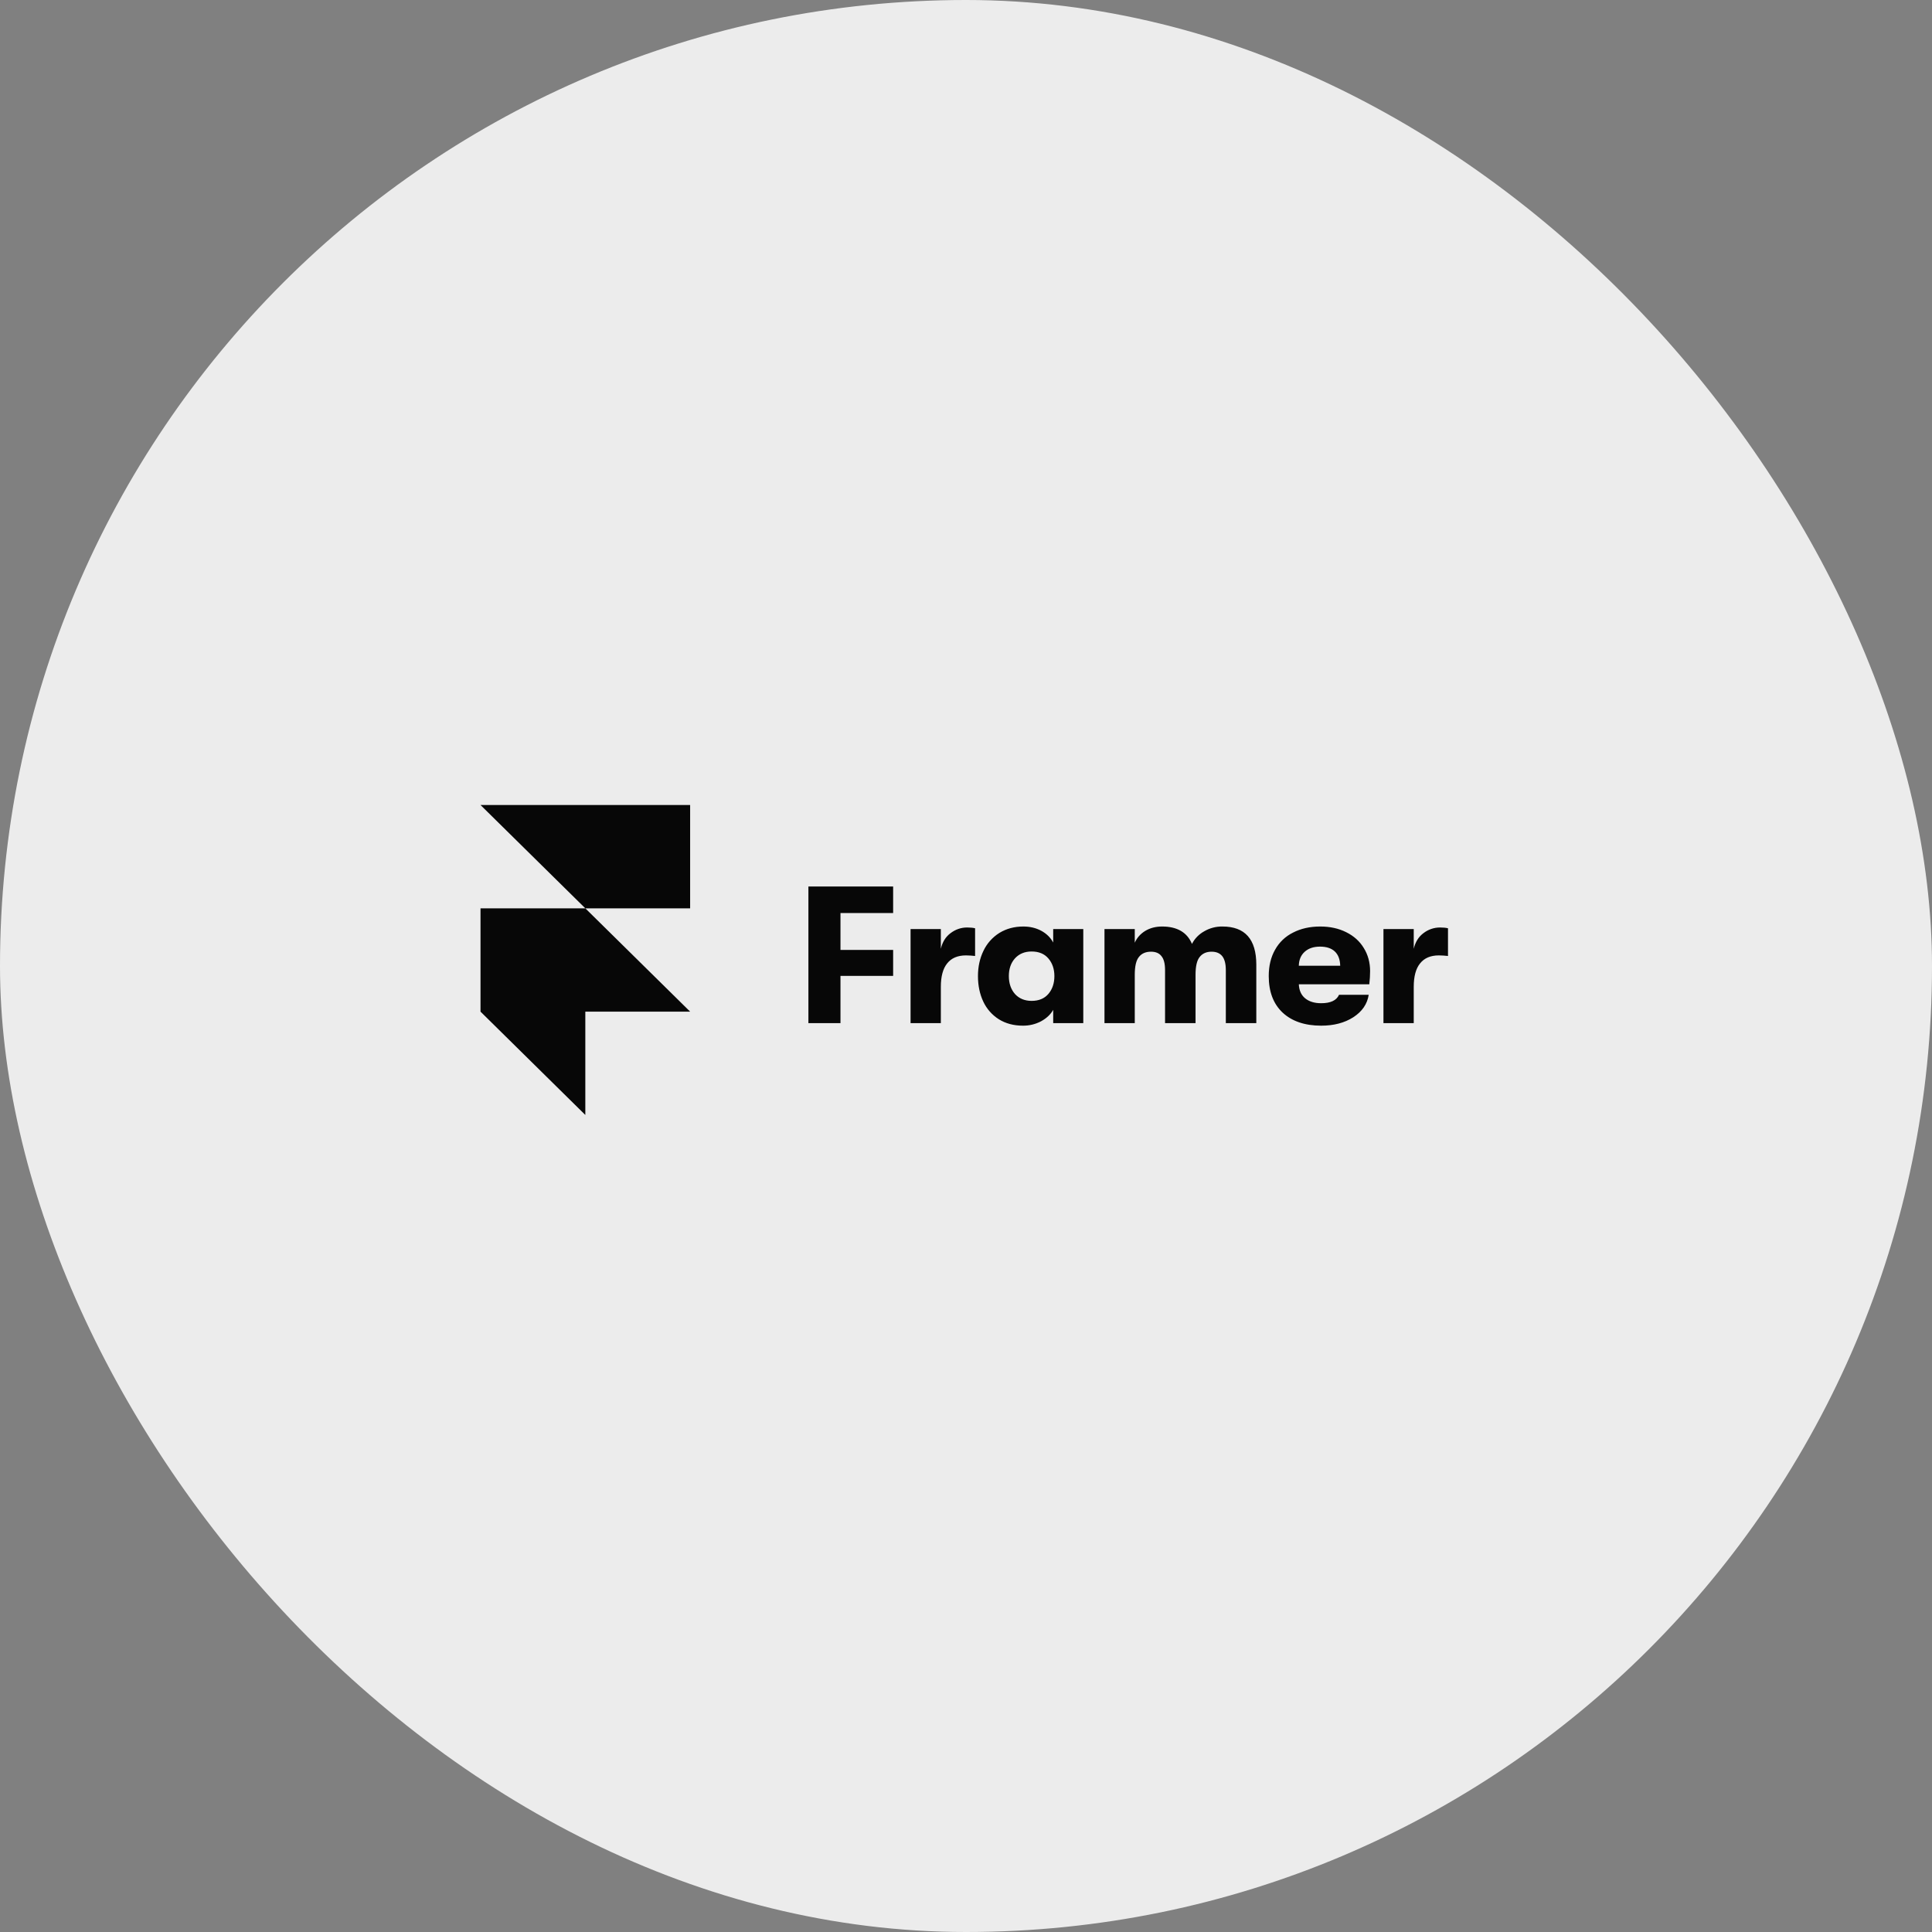 <svg width="136" height="136" viewBox="0 0 136 136" fill="none" xmlns="http://www.w3.org/2000/svg">
<rect x="0" y="0" width="136" height="136" fill="#808080" stroke="none"/>
<rect width="136" height="136" rx="68" fill="#ECECEC"/>
<g clip-path="url(#clip0_716_39031)">
<path d="M33.825 56.667H48.581V63.94H41.203L33.825 56.667ZM33.825 63.94H41.203L48.581 71.213H33.825V63.94ZM33.825 71.213H41.203V78.486L33.825 71.213Z" fill="#070707"/>
<path d="M56.906 62.404H62.871V64.273H59.164V66.869H62.871V68.697H59.164V72.021H56.906V62.404ZM64.097 65.399H66.229V66.787C66.341 66.31 66.568 65.944 66.912 65.688C67.264 65.422 67.656 65.289 68.083 65.289C68.306 65.289 68.492 65.308 68.64 65.344V67.295C68.427 67.27 68.213 67.256 67.999 67.254C67.414 67.254 66.973 67.441 66.675 67.817C66.378 68.183 66.229 68.733 66.229 69.466V72.021H64.098V65.399H64.097ZM72.006 72.2C71.356 72.2 70.789 72.048 70.306 71.746C69.832 71.444 69.455 71.015 69.219 70.51C68.968 69.979 68.842 69.378 68.842 68.71C68.842 68.051 68.973 67.455 69.233 66.924C69.476 66.412 69.863 65.978 70.347 65.674C70.839 65.372 71.402 65.221 72.034 65.221C72.507 65.221 72.931 65.322 73.302 65.523C73.673 65.725 73.952 66 74.138 66.347V65.399H76.256V72.021H74.138V71.087C73.952 71.416 73.664 71.686 73.274 71.897C72.884 72.101 72.448 72.205 72.006 72.2ZM72.619 70.455C73.13 70.455 73.525 70.29 73.804 69.96C74.082 69.631 74.222 69.214 74.222 68.71C74.222 68.216 74.082 67.803 73.804 67.474C73.525 67.144 73.13 66.979 72.619 66.979C72.135 66.979 71.746 67.139 71.449 67.46C71.161 67.781 71.016 68.197 71.016 68.71C71.016 69.223 71.161 69.644 71.449 69.974C71.746 70.295 72.136 70.455 72.619 70.455ZM77.747 65.399H79.88V66.361C80.029 66.022 80.27 65.747 80.604 65.537C80.948 65.327 81.348 65.221 81.803 65.221C82.862 65.221 83.564 65.628 83.907 66.444C84.096 66.074 84.392 65.768 84.757 65.564C85.148 65.332 85.597 65.214 86.053 65.221C87.642 65.221 88.436 66.118 88.436 67.913V72.021H86.29V68.298C86.29 67.85 86.206 67.52 86.039 67.309C85.872 67.099 85.621 66.993 85.286 66.993C84.924 66.993 84.645 67.117 84.45 67.364C84.255 67.602 84.158 68.018 84.158 68.614V72.021H82.012V68.284C82.012 67.836 81.928 67.51 81.761 67.309C81.603 67.099 81.357 66.993 81.023 66.993C80.651 66.993 80.367 67.117 80.172 67.364C79.977 67.602 79.88 68.018 79.88 68.614V72.021H77.748V65.399H77.747ZM96.446 68.367C96.446 68.65 96.427 68.957 96.389 69.287H91.429C91.448 69.718 91.596 70.047 91.875 70.276C92.154 70.505 92.531 70.62 93.004 70.62C93.664 70.62 94.082 70.423 94.258 70.029H96.348C96.246 70.68 95.884 71.206 95.261 71.609C94.648 72.002 93.895 72.2 93.004 72.2C91.852 72.2 90.946 71.893 90.286 71.279C89.636 70.665 89.311 69.809 89.311 68.71C89.311 67.996 89.459 67.377 89.757 66.855C90.044 66.334 90.487 65.912 91.025 65.647C91.573 65.363 92.209 65.221 92.935 65.221C93.622 65.221 94.23 65.353 94.76 65.619C95.298 65.885 95.712 66.256 96 66.732C96.297 67.209 96.446 67.754 96.446 68.367ZM94.341 67.982C94.332 67.543 94.206 67.208 93.964 66.979C93.723 66.751 93.374 66.636 92.919 66.636C92.464 66.636 92.102 66.759 91.832 67.007C91.573 67.245 91.438 67.57 91.428 67.982H94.341ZM97.386 65.399H99.518V66.787C99.63 66.31 99.858 65.944 100.201 65.688C100.535 65.429 100.947 65.288 101.372 65.289C101.594 65.289 101.781 65.308 101.929 65.344V67.295C101.716 67.27 101.502 67.256 101.288 67.254C100.703 67.254 100.262 67.441 99.964 67.817C99.666 68.183 99.518 68.733 99.518 69.466V72.021H97.386V65.399Z" fill="#070707"/>
</g>
<defs>
<clipPath id="clip0_716_39031">
<rect width="68.352" height="23.959" fill="white" transform="translate(33.825 55.668)"/>
</clipPath>
</defs>
</svg>
